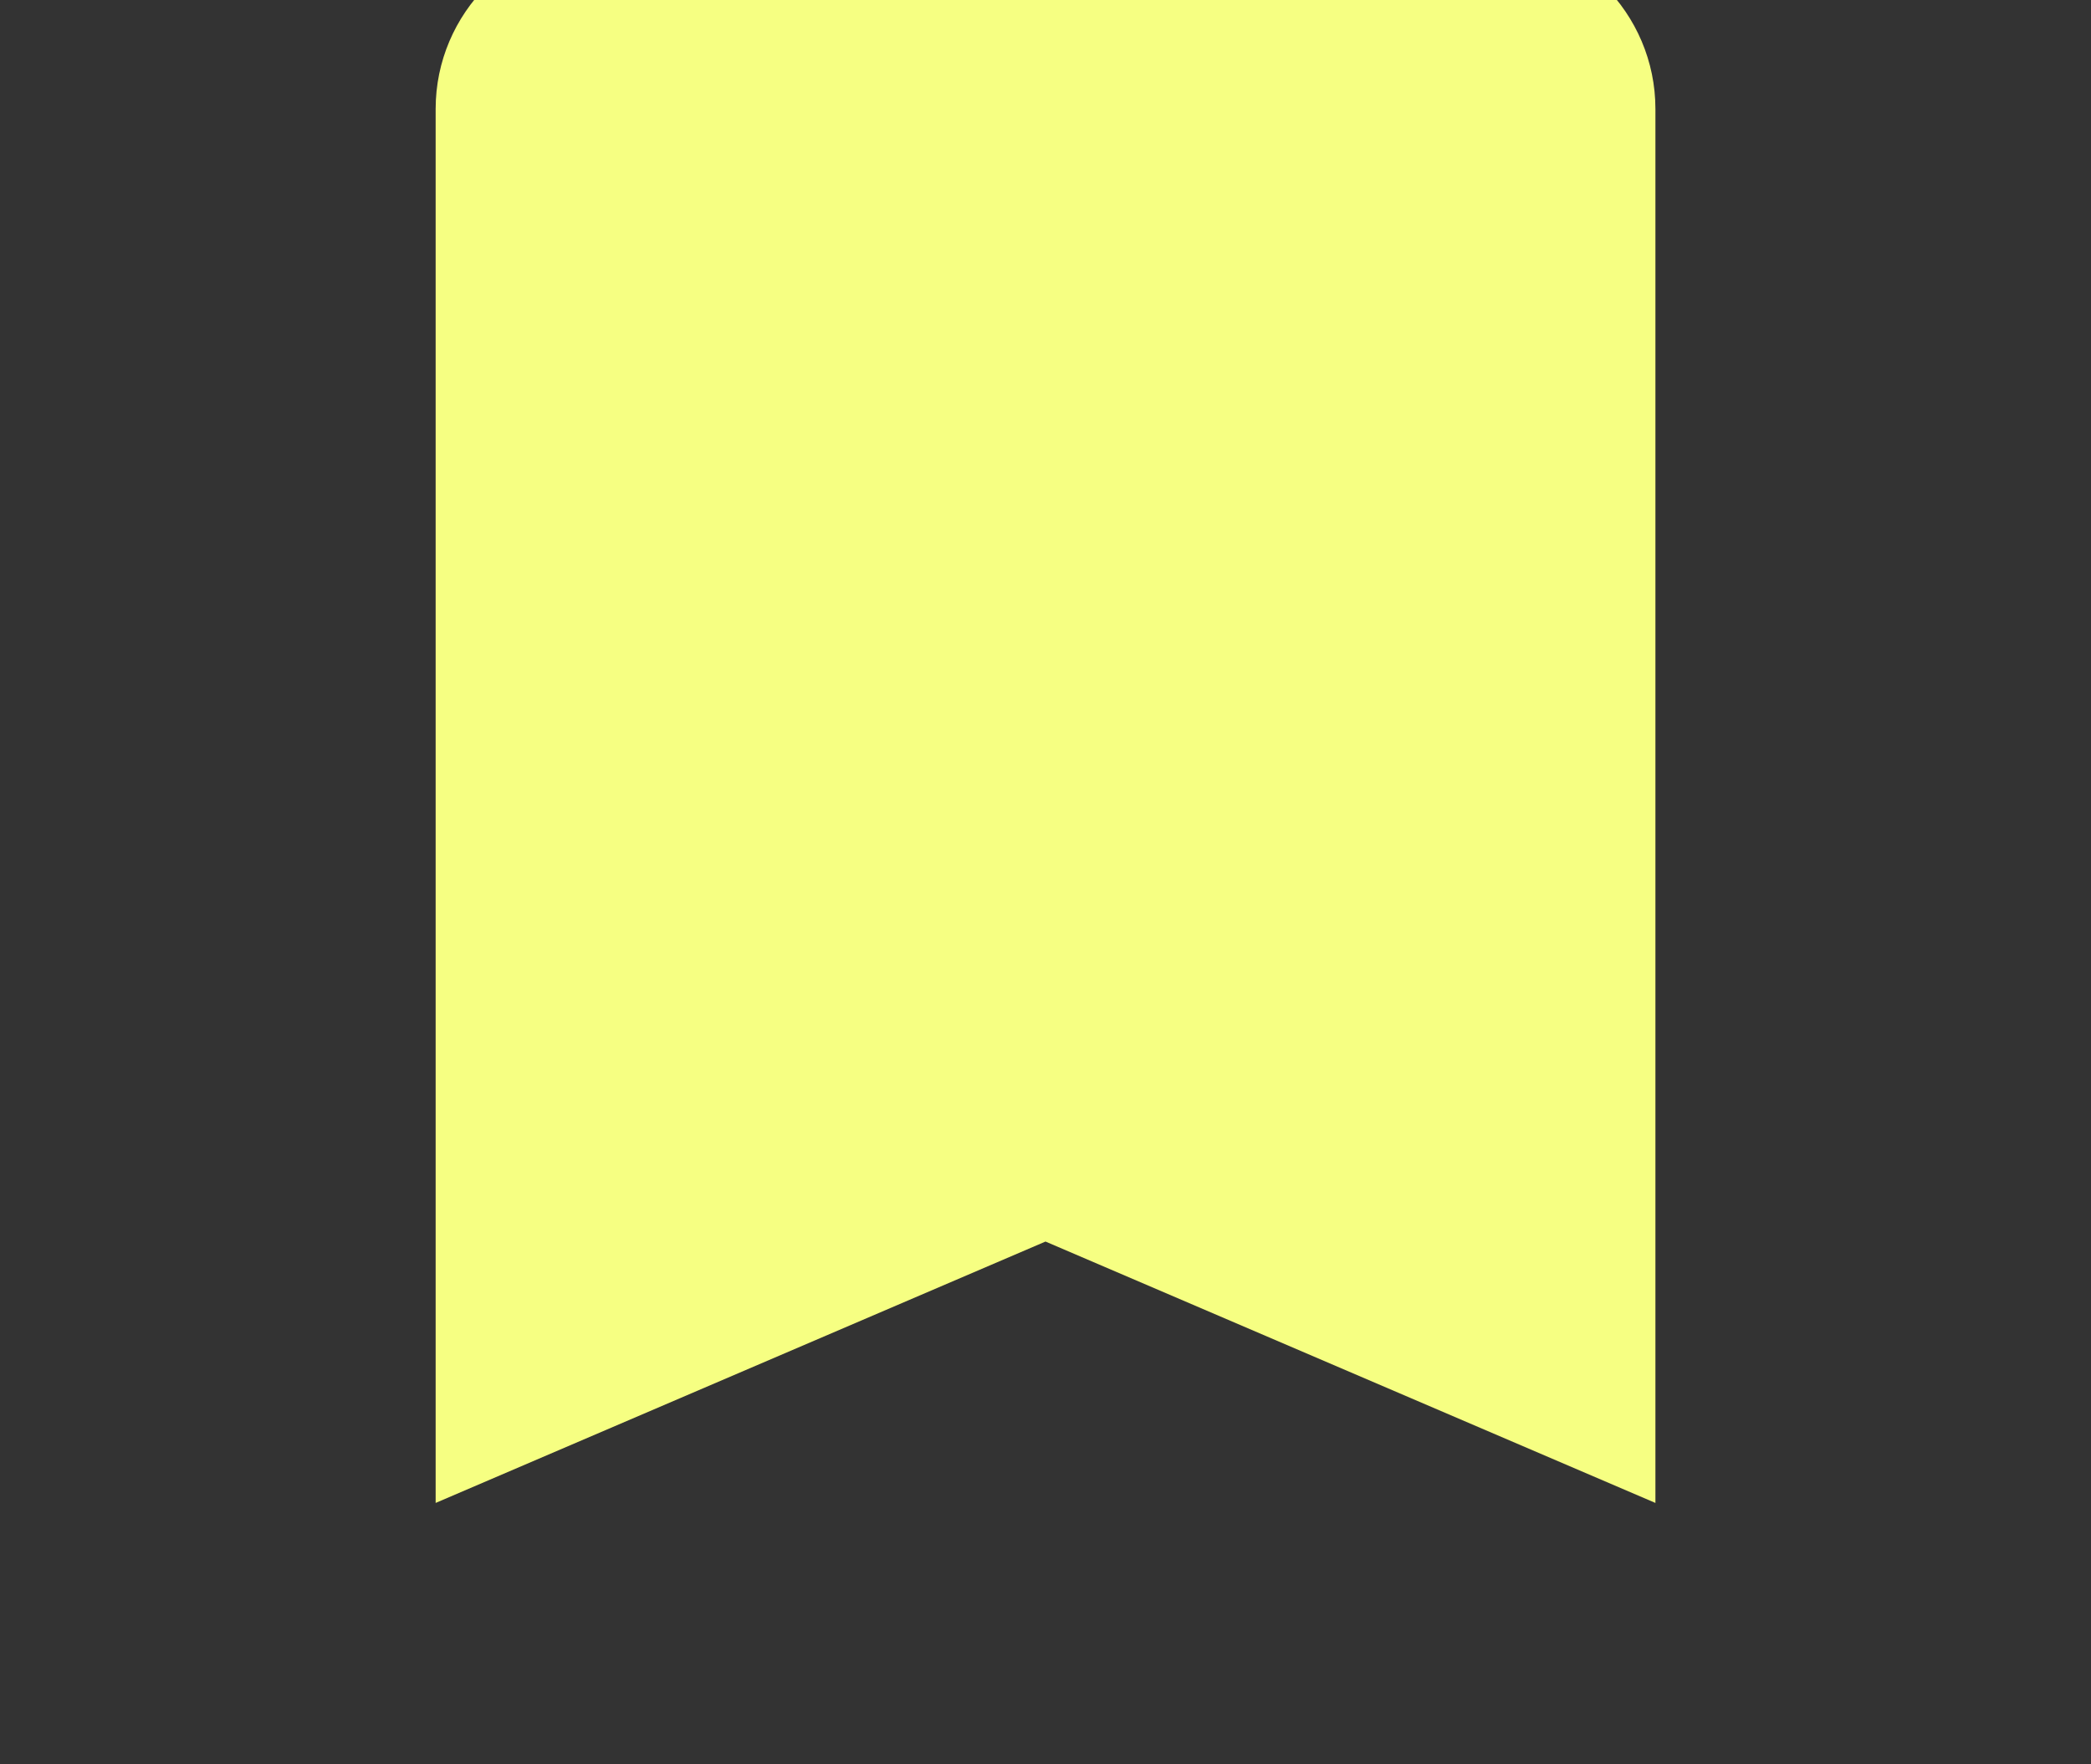 <svg width="32" height="27" viewBox="0 0 32 27" fill="none" xmlns="http://www.w3.org/2000/svg">
<rect x="0" y="0" width="32" height="27" fill="#333333" stroke="none"/>
<path d="M22.667 -1H9.334C7.867 -1 6.667 0.2 6.667 1.667V23L16 19L25.334 23V1.667C25.334 0.2 24.134 -1 22.667 -1Z" fill="#F6FF82"/>
</svg>
